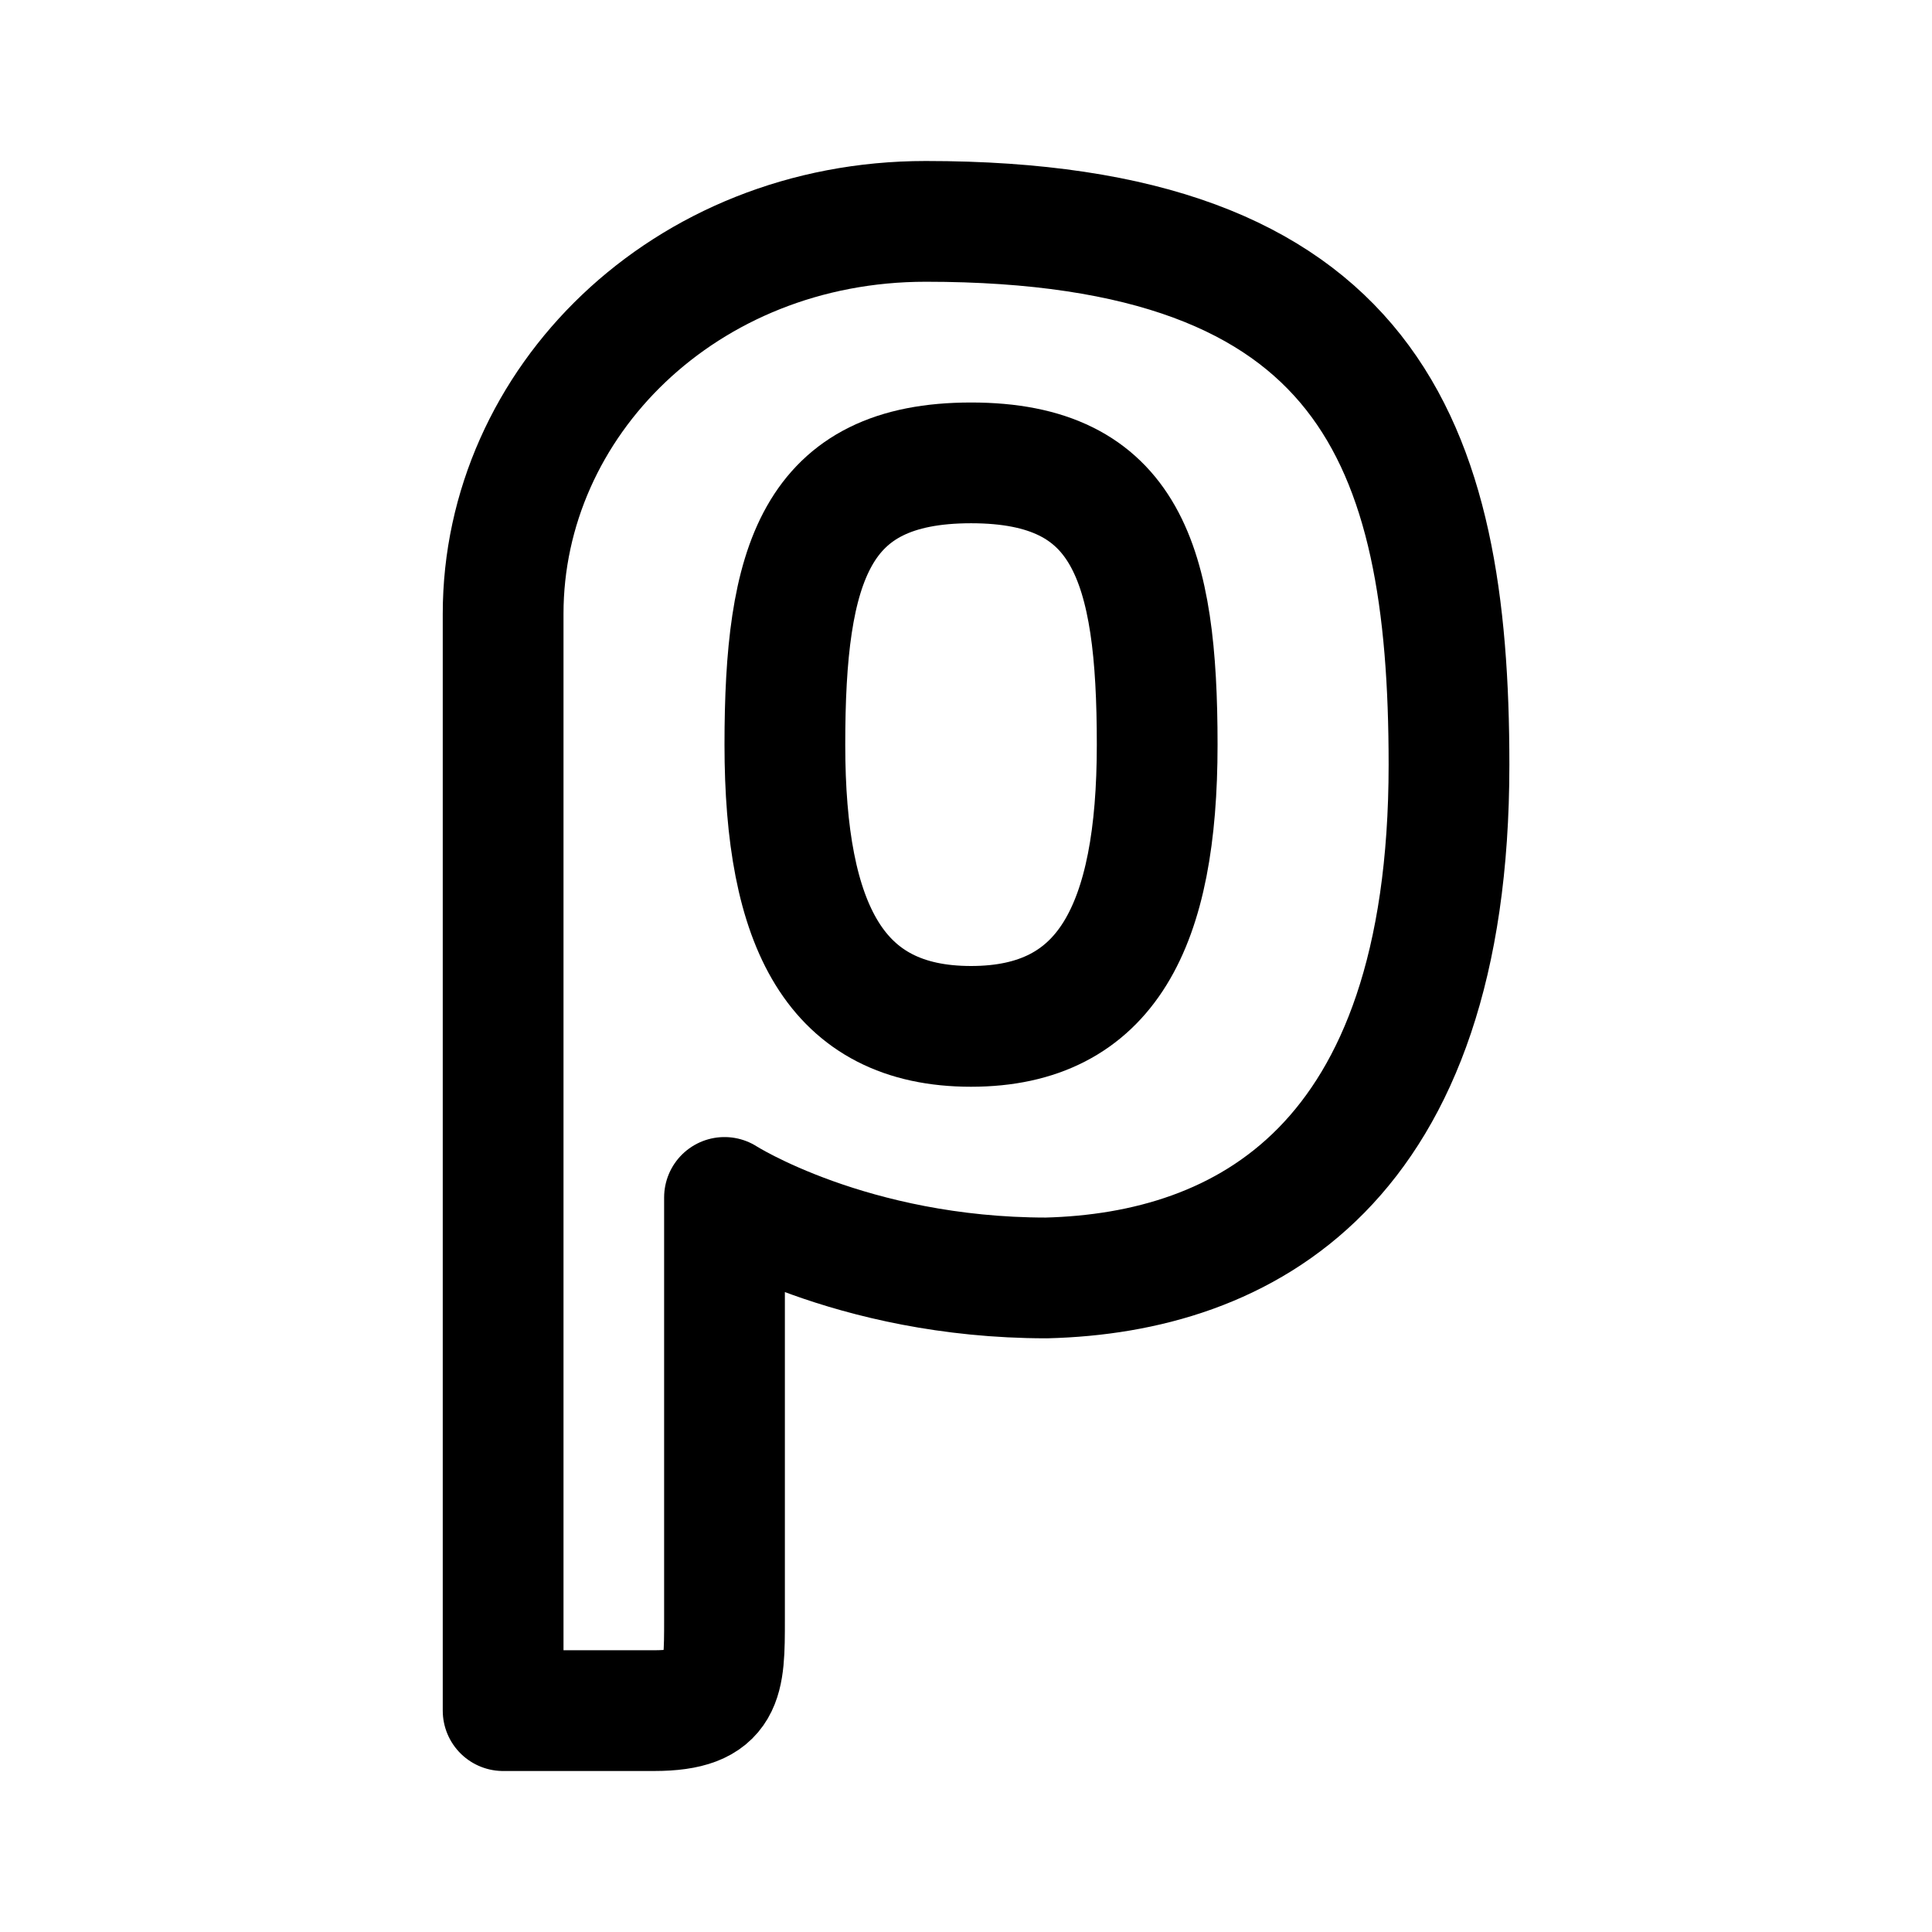 <svg width="192" height="192" viewBox="0 0 192 192" fill="none" xmlns="http://www.w3.org/2000/svg"><path d="M115 74c0 18-5 28-18.5 28S78 92 78 74s3-28 18.5-28S115 56 115 74Z" stroke="#000" stroke-width="12" stroke-linejoin="round"/><path d="M65 170H50V61c0-21 18-39 42-39 44 0 52 22 52 54 0 40-20.5 50.5-40 51-19.5 0-32-8-32-8v42c0 6 0 9-7 9Z" stroke="#000" stroke-width="12" stroke-linecap="round" stroke-linejoin="round"/></svg>